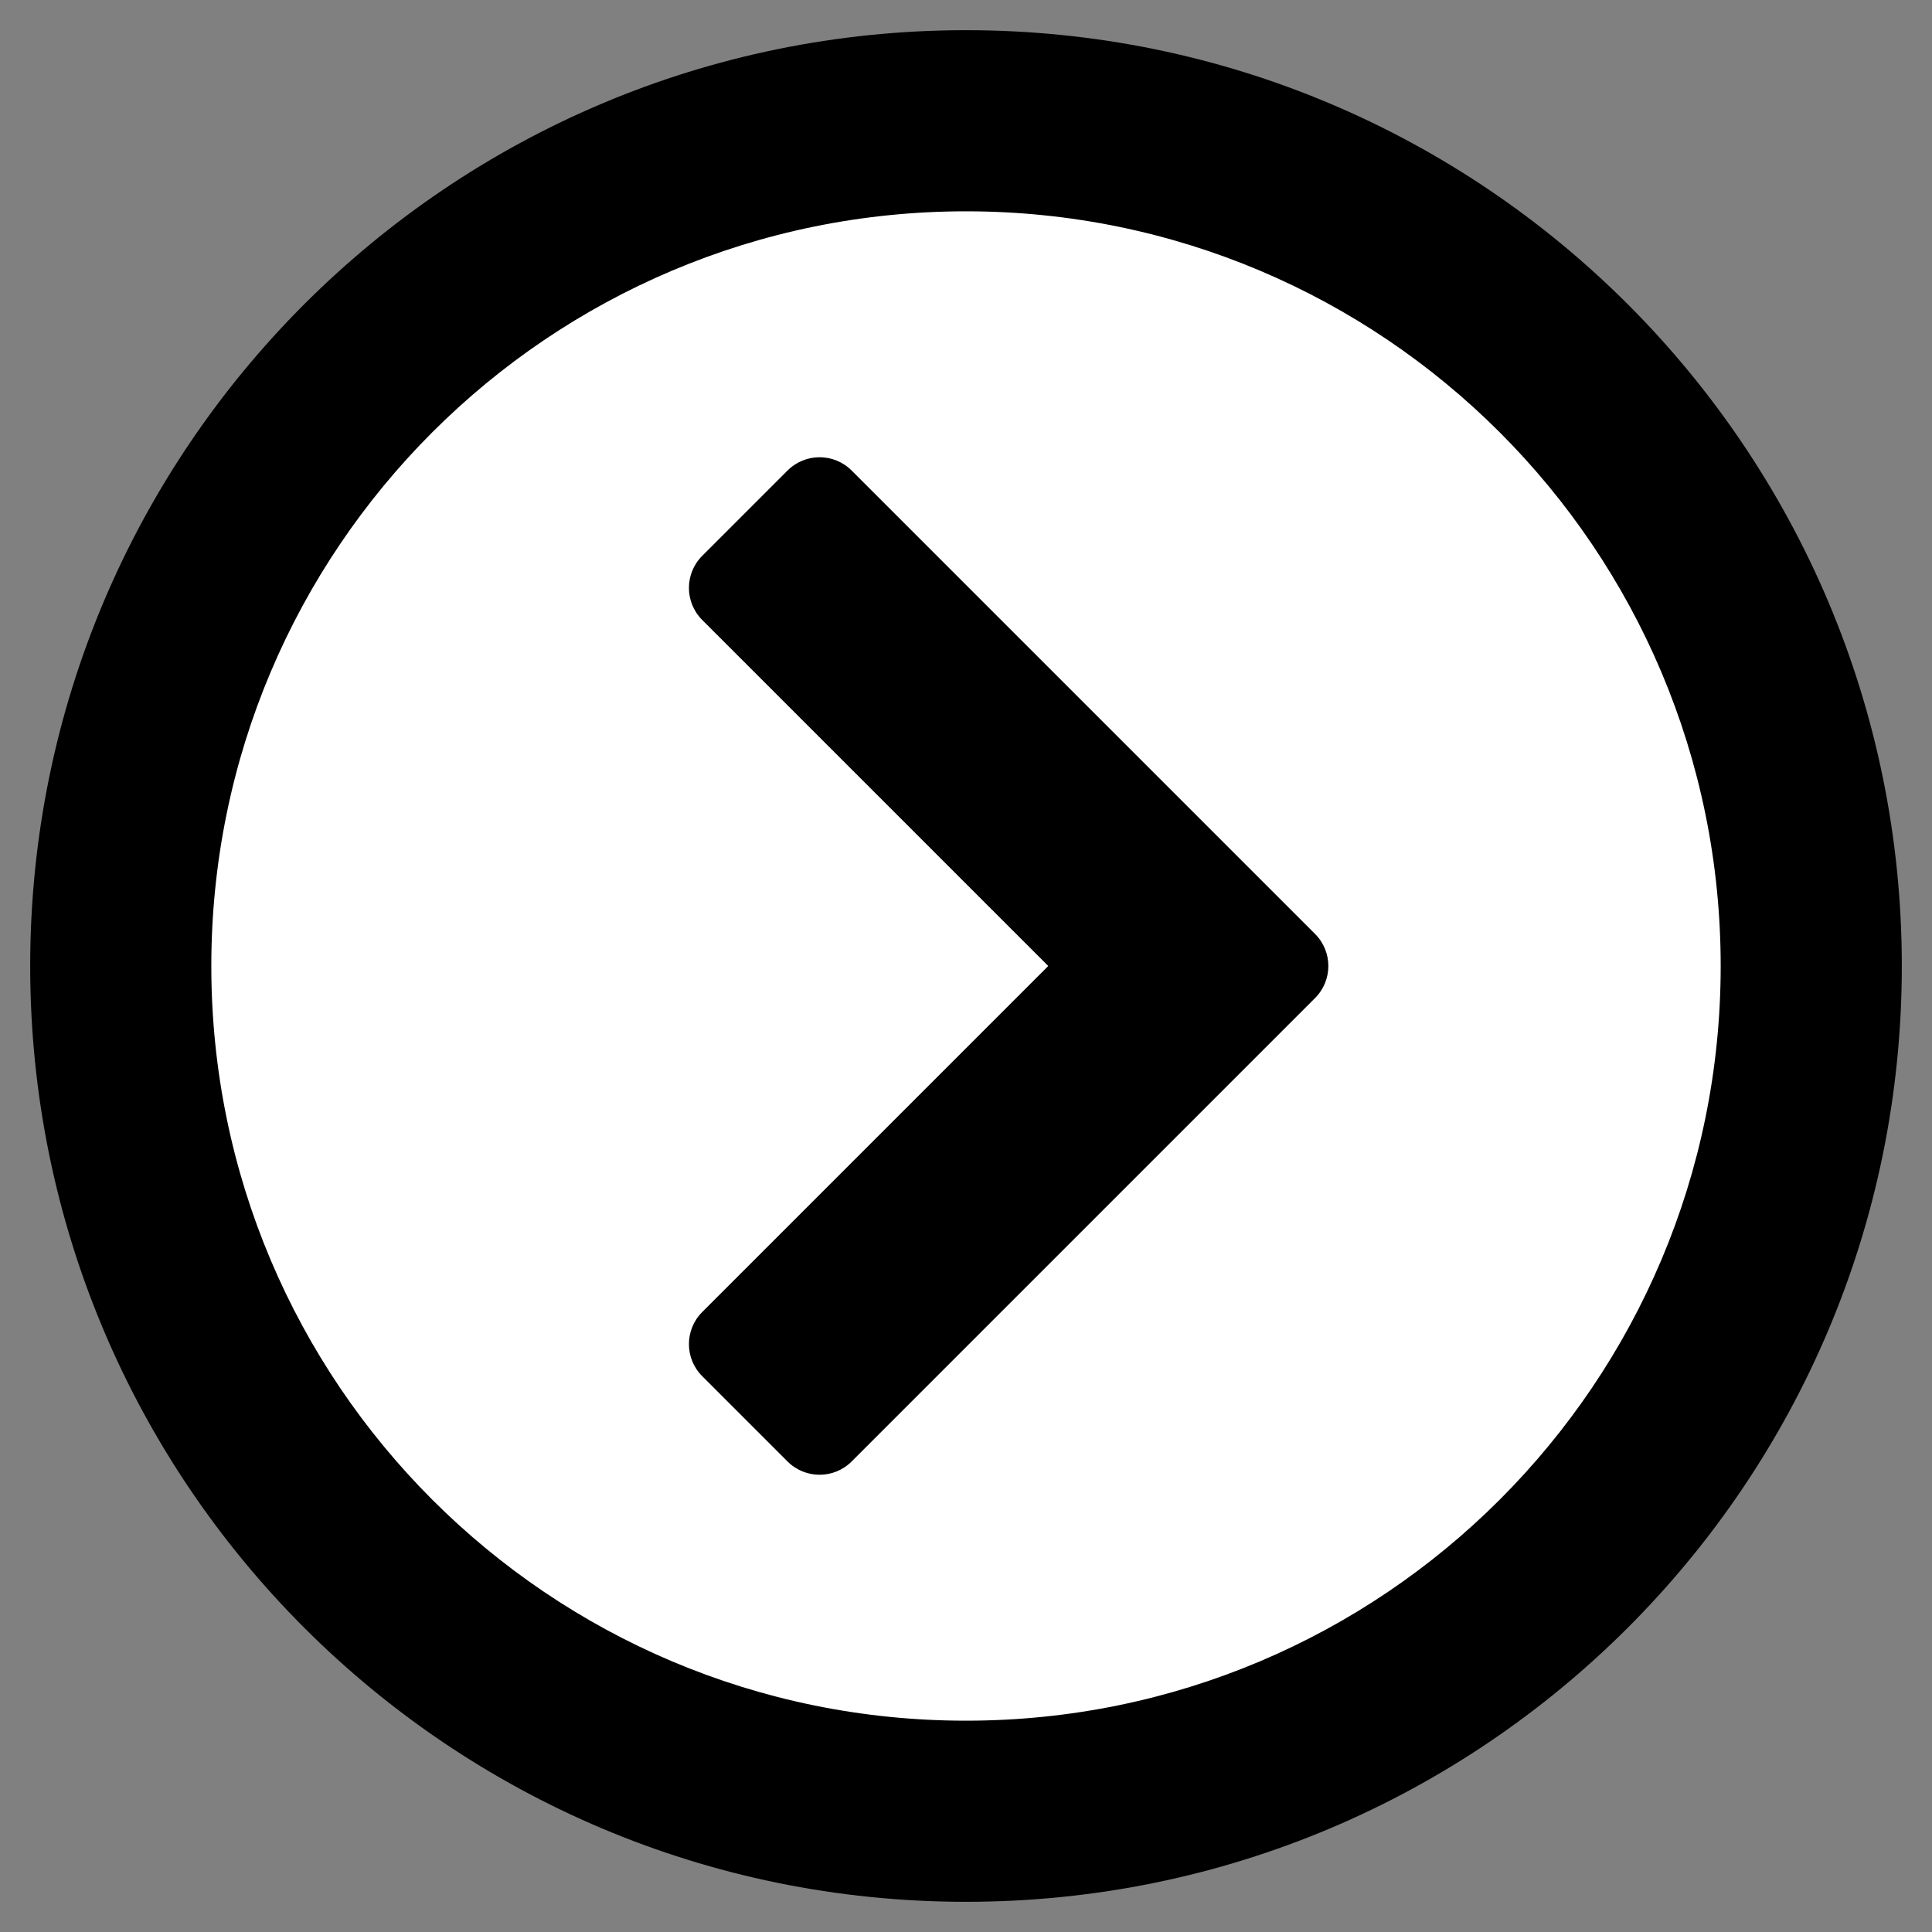 <?xml version="1.0" encoding="UTF-8" standalone="no"?>
<!DOCTYPE svg PUBLIC "-//W3C//DTD SVG 1.1//EN" "http://www.w3.org/Graphics/SVG/1.1/DTD/svg11.dtd">
<svg width="100%" height="100%" viewBox="0 0 512 512" version="1.1" xmlns="http://www.w3.org/2000/svg" xmlns:xlink="http://www.w3.org/1999/xlink" xml:space="preserve" xmlns:serif="http://www.serif.com/" style="fill-rule:evenodd;clip-rule:evenodd;stroke-linejoin:round;stroke-miterlimit:2;">
    <rect x="0" y="0" width="512" height="512" fill="#808080" stroke="none"/>
    <circle cx="256" cy="256" r="205" style="fill:white;"/>
    <path d="M8,256C8,393 119,504 256,504C393,504 504,393 504,256C504,119 393,8 256,8C119,8 8,119 8,256ZM456,256C456,366.5 366.5,456 256,456C145.5,456 56,366.5 56,256C56,145.5 145.5,56 256,56C366.5,56 456,145.5 456,256ZM348.5,264.5L225.7,387.3C221,392 213.4,392 208.7,387.3L186.1,364.7C181.4,360 181.4,352.4 186.1,347.7L277.8,256L186.1,164.3C181.4,159.6 181.4,152 186.1,147.3L208.7,124.7C213.4,120 221,120 225.7,124.7L348.5,247.5C353.2,252.2 353.2,259.8 348.5,264.5Z" style="fill-rule:nonzero;"/>
</svg>
